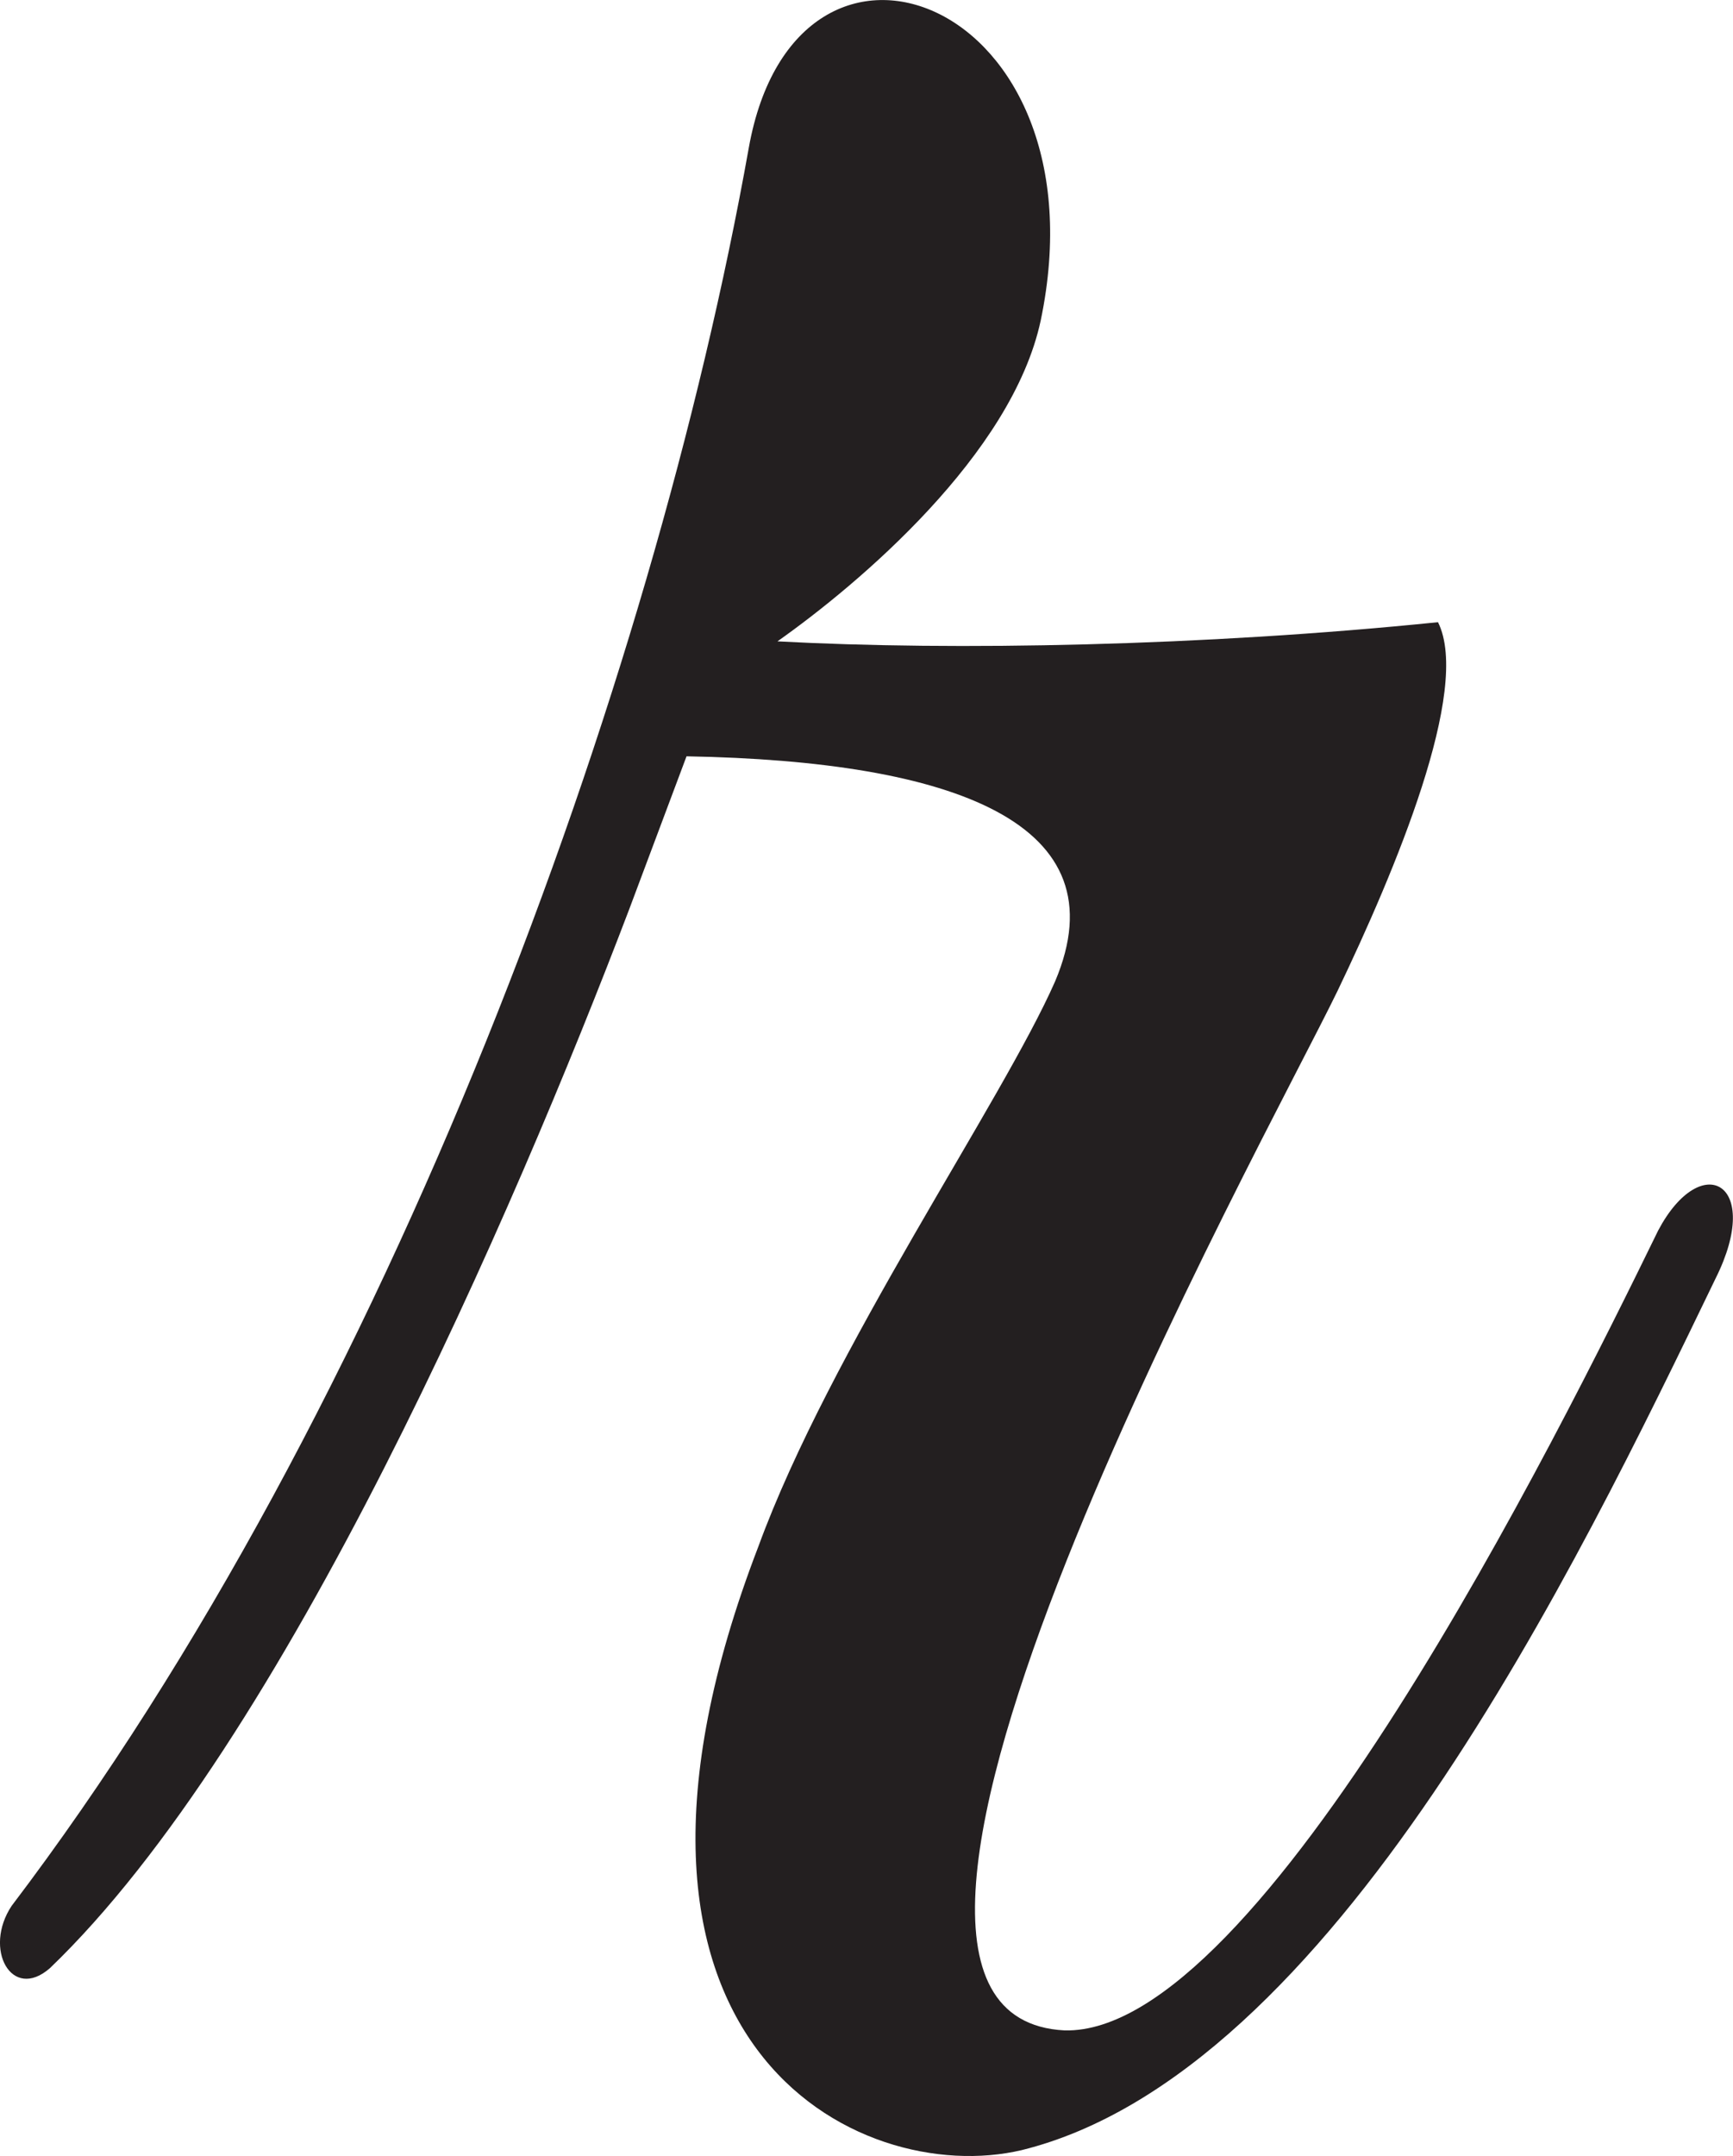 <?xml version="1.0" encoding="UTF-8"?>
<svg id="Layer_2" data-name="Layer 2" xmlns="http://www.w3.org/2000/svg" viewBox="0 0 108.62 135.04">
  <defs>
    <style>
      .cls-1 {
        fill: #231f20;
      }
    </style>
  </defs>
  <g id="Layer_1-2" data-name="Layer 1">
    <path class="cls-1" d="M64.03,134.67c-10.2,2.4-28.5-6.6-16.5-37.8,4.5-12.3,15.3-27.9,18.6-35.4,4.2-9.9-6.3-13.8-23.1-14.1l-3.6,9.6c-7.2,18.9-21.6,52.2-36.3,66.3-2.4,2.1-4.2-1.2-2.4-3.9C24.43,88.17,40.93,42.87,46.93,9.27,49.93-7.53,69.43-.03,65.23,20.07c-1.8,8.4-11.4,16.5-16.5,20.1,11.1.6,26.7.3,41.4-1.2,2.1,4.2-2.7,15.6-6.3,23.1-4.5,9.3-35.1,64.2-17.1,65.1,12.3.3,30.9-37.2,37.2-50.1,2.7-5.1,6.6-3,3.6,3-8.7,18-24,49.8-43.5,54.6Z"/>
  </g>
</svg>